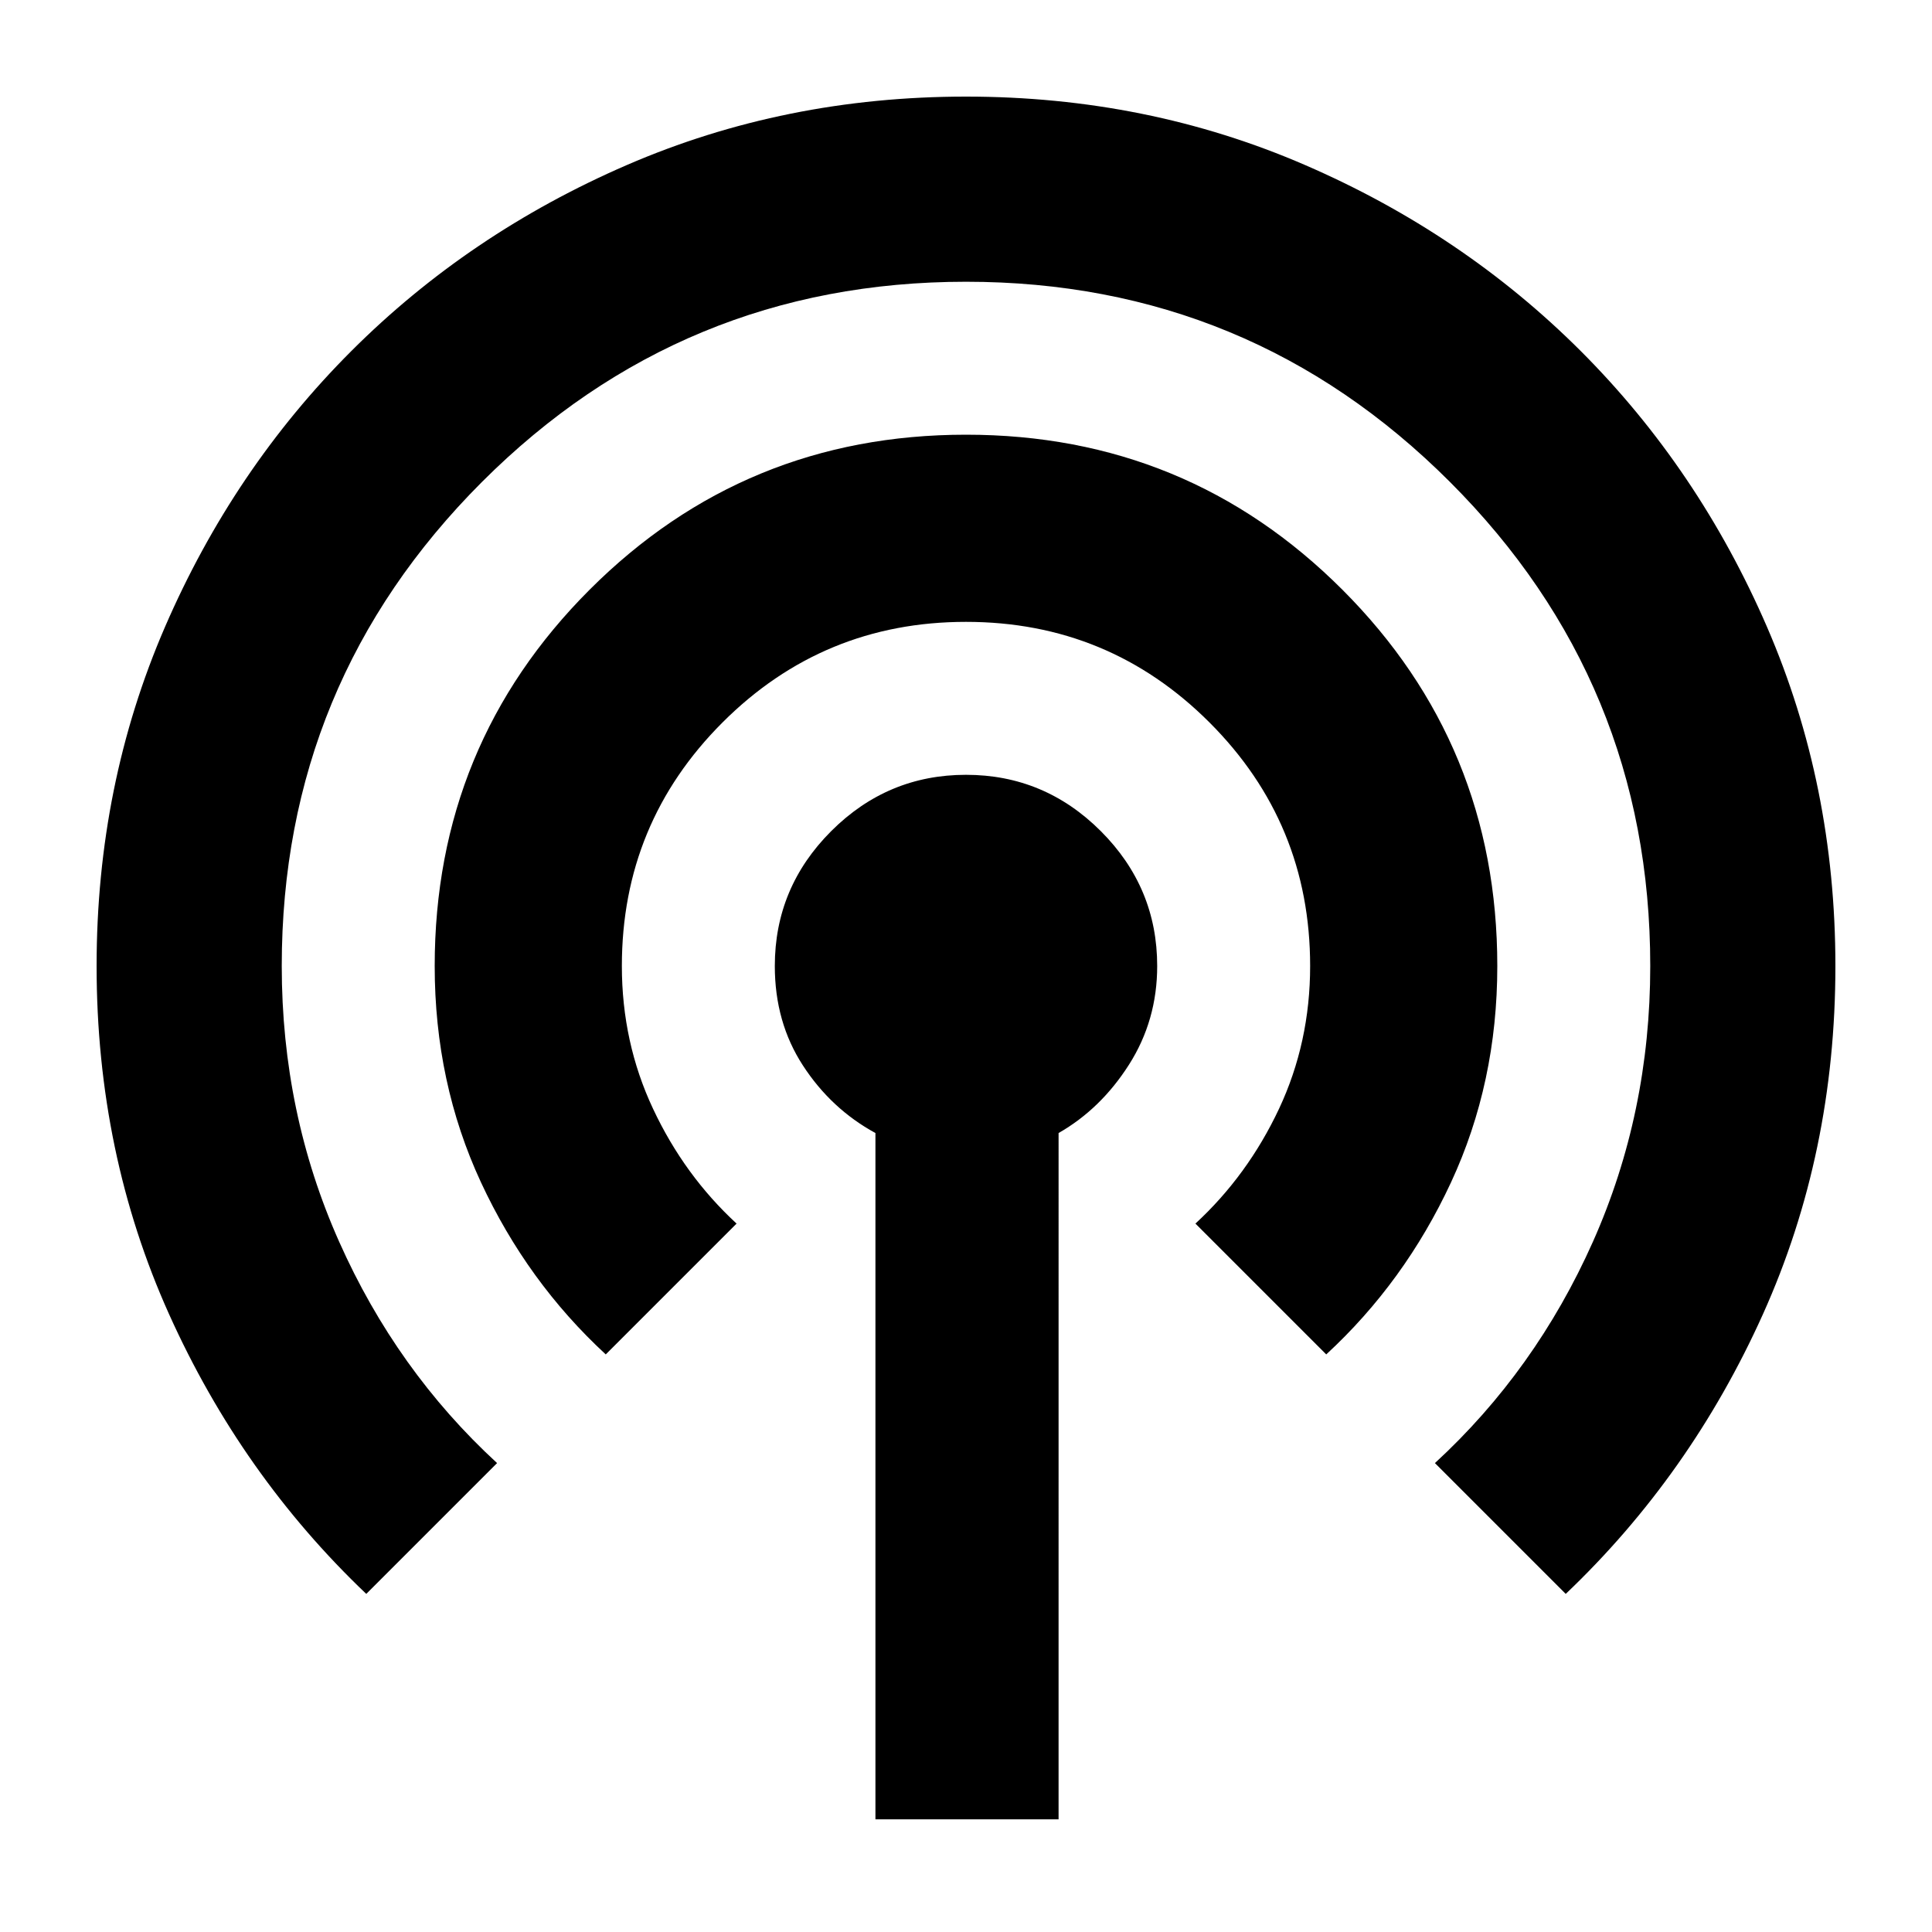 <svg xmlns="http://www.w3.org/2000/svg" height="24" width="24"><path d="M10.875 22.6v-8.525q-.55-.3-.9-.838-.35-.537-.35-1.237 0-.975.7-1.675.7-.7 1.675-.7.975 0 1.675.7.7.7.7 1.675 0 .675-.35 1.225t-.875.85V22.6ZM4.55 19.8Q3 18.325 2.1 16.325q-.9-2-.9-4.325 0-2.25.85-4.213.85-1.962 2.313-3.425Q5.825 2.9 7.787 2.05 9.75 1.2 12 1.2t4.212.85q1.963.85 3.426 2.312Q21.1 5.825 21.95 7.787 22.8 9.75 22.8 12q0 2.325-.9 4.325T19.45 19.8l-1.625-1.625q1.25-1.15 1.963-2.75.712-1.6.712-3.425 0-3.525-2.488-6.013Q15.525 3.5 12 3.5q-3.525 0-6.013 2.487Q3.5 8.475 3.5 12q0 1.825.713 3.425.712 1.6 1.962 2.75Zm2.975-2.975q-.975-.9-1.55-2.137Q5.4 13.45 5.4 12q0-2.75 1.925-4.675Q9.25 5.4 12 5.4t4.675 1.925Q18.6 9.25 18.6 12q0 1.45-.575 2.688-.575 1.237-1.55 2.137L14.85 15.2q.65-.6 1.038-1.425.387-.825.387-1.775 0-1.775-1.25-3.025T12 7.725q-1.775 0-3.025 1.25T7.725 12q0 .95.388 1.775Q8.5 14.6 9.15 15.2Z"/></svg>